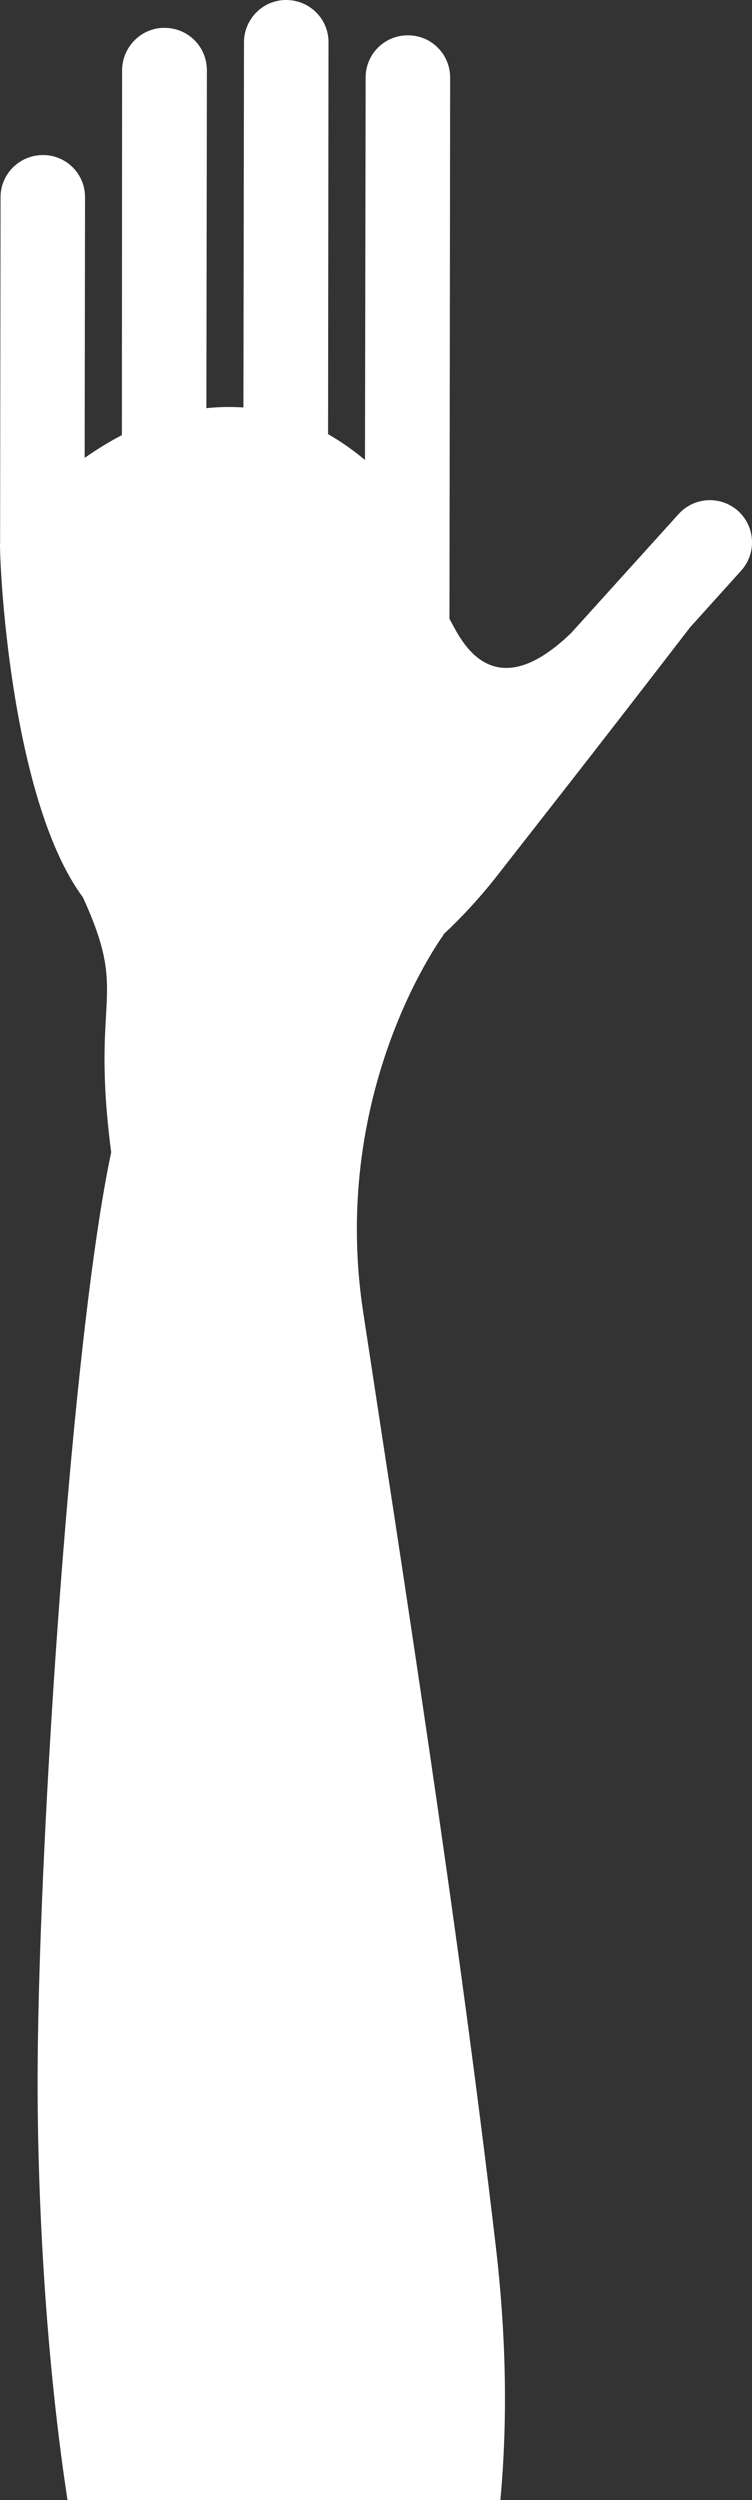 <?xml version="1.0" encoding="utf-8"?>
<!-- Generator: Adobe Illustrator 17.1.0, SVG Export Plug-In . SVG Version: 6.00 Build 0)  -->
<!DOCTYPE svg PUBLIC "-//W3C//DTD SVG 1.1//EN" "http://www.w3.org/Graphics/SVG/1.1/DTD/svg11.dtd">
<svg version="1.1" id="Layer_1" xmlns="http://www.w3.org/2000/svg" xmlns:xlink="http://www.w3.org/1999/xlink" x="0px" y="0px"
	 viewBox="0 0 362 1202" enable-background="new 0 0 362 1202" xml:space="preserve">
<rect x="0" y="0" width="362" height="1202" fill="#333333" stroke="none"/>
<path fill="#FFFFFF" d="M238.721,1080.51c-18.431-157.474-45.96-331.569-64.096-450.984
	c-15.71-106.655,38.902-180.048,38.902-180.048l-0.172-0.124c8.935-8.359,18.032-18.05,27.016-29.693
	c19.242-24.65,41.076-52.203,91.859-118.091l24.539-27.194c7.499-8.32,6.862-21.106-1.434-28.694
	c-8.374-7.467-21.172-6.853-28.71,1.527l-51.622,57.076c-40.089,38.777-54.746-0.645-58.637-6.689l0.32-260.319
	c-0.004-11.221-9.049-20.305-20.299-20.284c-11.271-0.078-20.392,9.028-20.372,20.277l-0.315,183.883
	c-5.997-5.003-11.862-9.038-17.777-12.408l0.209-188.421C158.182,9.068,149.053,0.034,137.772,0
	c-11.165-0.029-20.26,9.062-20.317,20.244L117.18,195.91c-6.072-0.394-11.991-0.281-17.827,0.342l0.241-162.514
	c-0.069-11.331-9.083-20.36-20.447-20.344c-11.111-0.062-20.244,9.089-20.372,20.277l-0.098,175.522
	c-6.831,3.578-12.835,7.409-17.928,10.953l0.183-125.291c0.05-11.254-9.083-20.36-20.271-20.3
	C9.439,74.559,0.269,83.583,0.273,94.804L0.054,260.409c0.054,0.341,0.055,0.715-0.054,1.155
	c0.029,17.679,6.322,124.526,39.893,169.838c22.416,48.792,3.629,45.559,13.59,122.296l0.082,0.138
	c-18.914,88.801-34.62,325.347-35.431,438.444C17.72,1045.695,21.019,1127,32.491,1202H240.87
	C244.122,1167,244.08,1126.584,238.721,1080.51z"/>
</svg>
